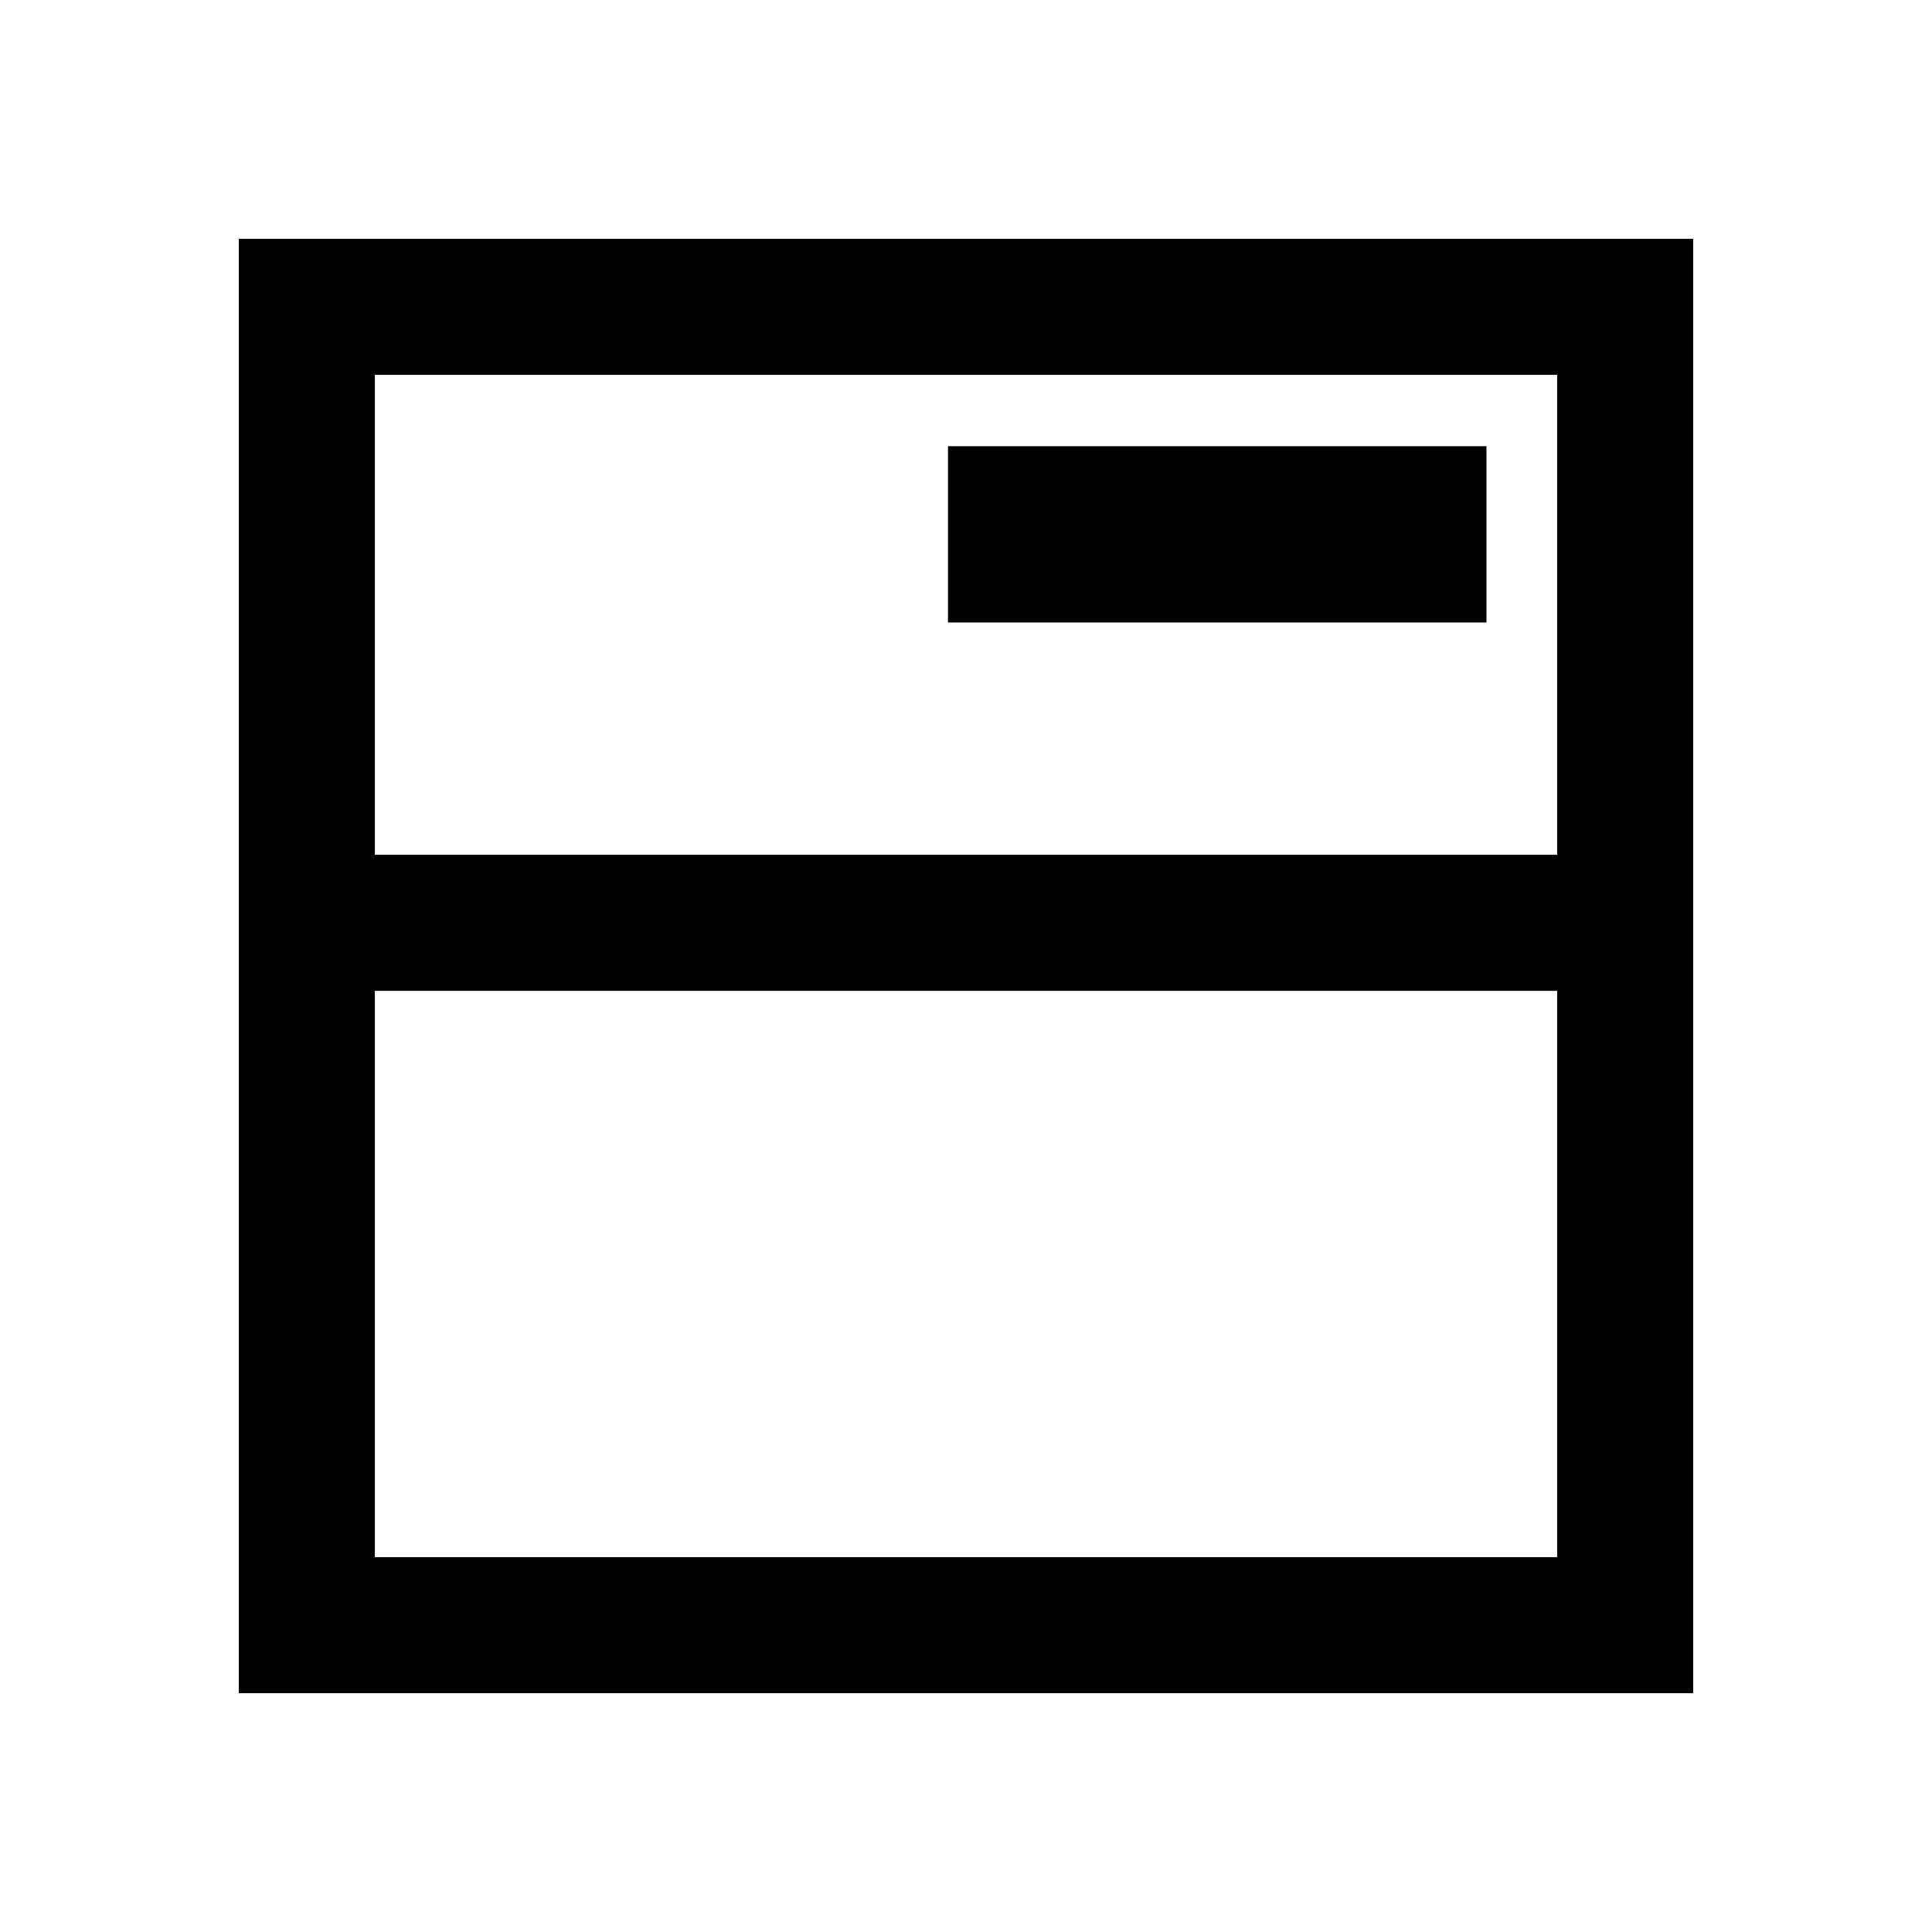 <svg xmlns="http://www.w3.org/2000/svg" height="40" viewBox="0 -960 960 960" width="40"><path d="M118.67-118.67v-722.66h722.66v722.66H118.67Zm67.59-67.59h587.48v-281.41H186.26v281.41Zm0-349h587.48v-238.48H186.26v238.48Zm284.79-115.43h267.57v-87.59H471.05v87.59ZM186.26-535.26v-238.48 238.48Z"/></svg>
